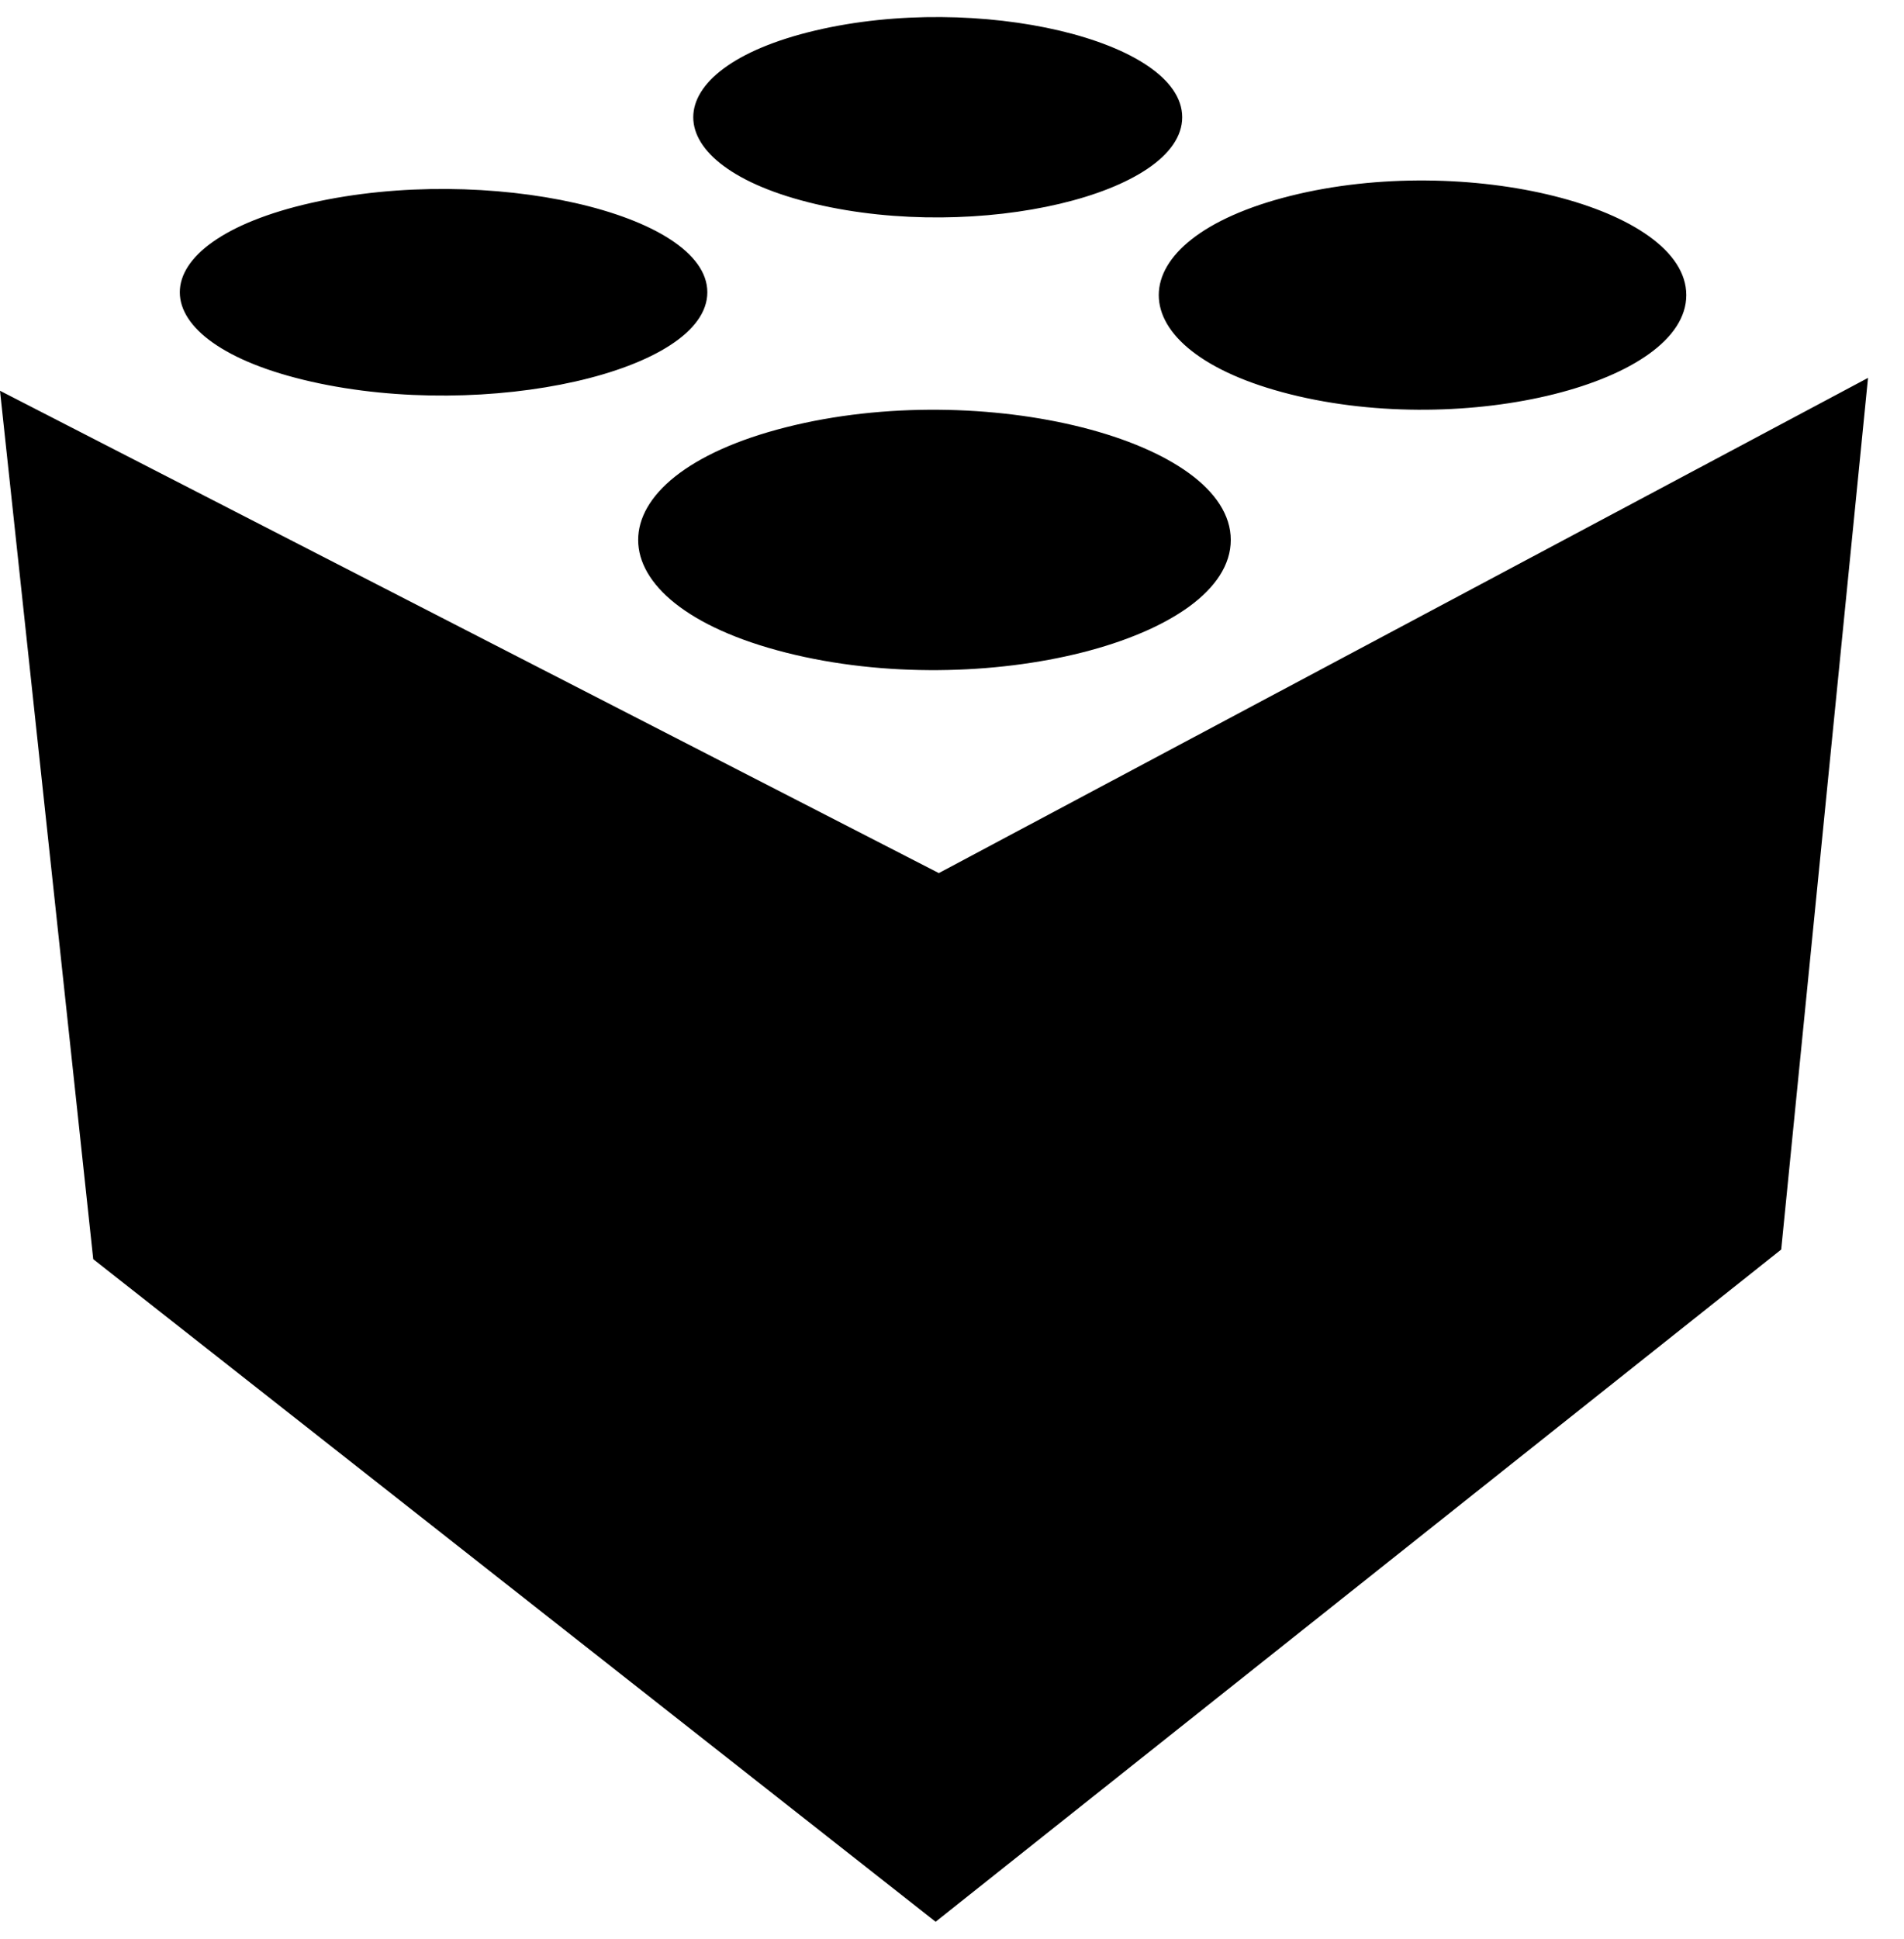 <svg xmlns="http://www.w3.org/2000/svg" width="503" height="512" viewBox="0 0 512 512"><path d="M502.323 97 478.98 331.302 251.594 512 25.073 333.896 0 100.458l252.458 129.653zM190.208 73.985c0-21.299-59.293-34.683-106.472-24.033s-47.178 37.416 0 48.066 106.472-2.735 106.472-24.033zm263.249.76c0-23.632-59.294-38.483-106.472-26.666s-47.179 41.517 0 53.333 106.472-3.034 106.472-26.667zM330.963 140.56c0-26.843-66.608-43.711-119.607-30.29s-52.998 47.159 0 60.58c52.999 13.422 119.607-3.446 119.607-30.29zm-13.06-113.626c0-20.656-54.957-33.636-98.685-23.308s-43.728 36.289 0 46.617 98.685-2.652 98.685-23.309z"/></svg>